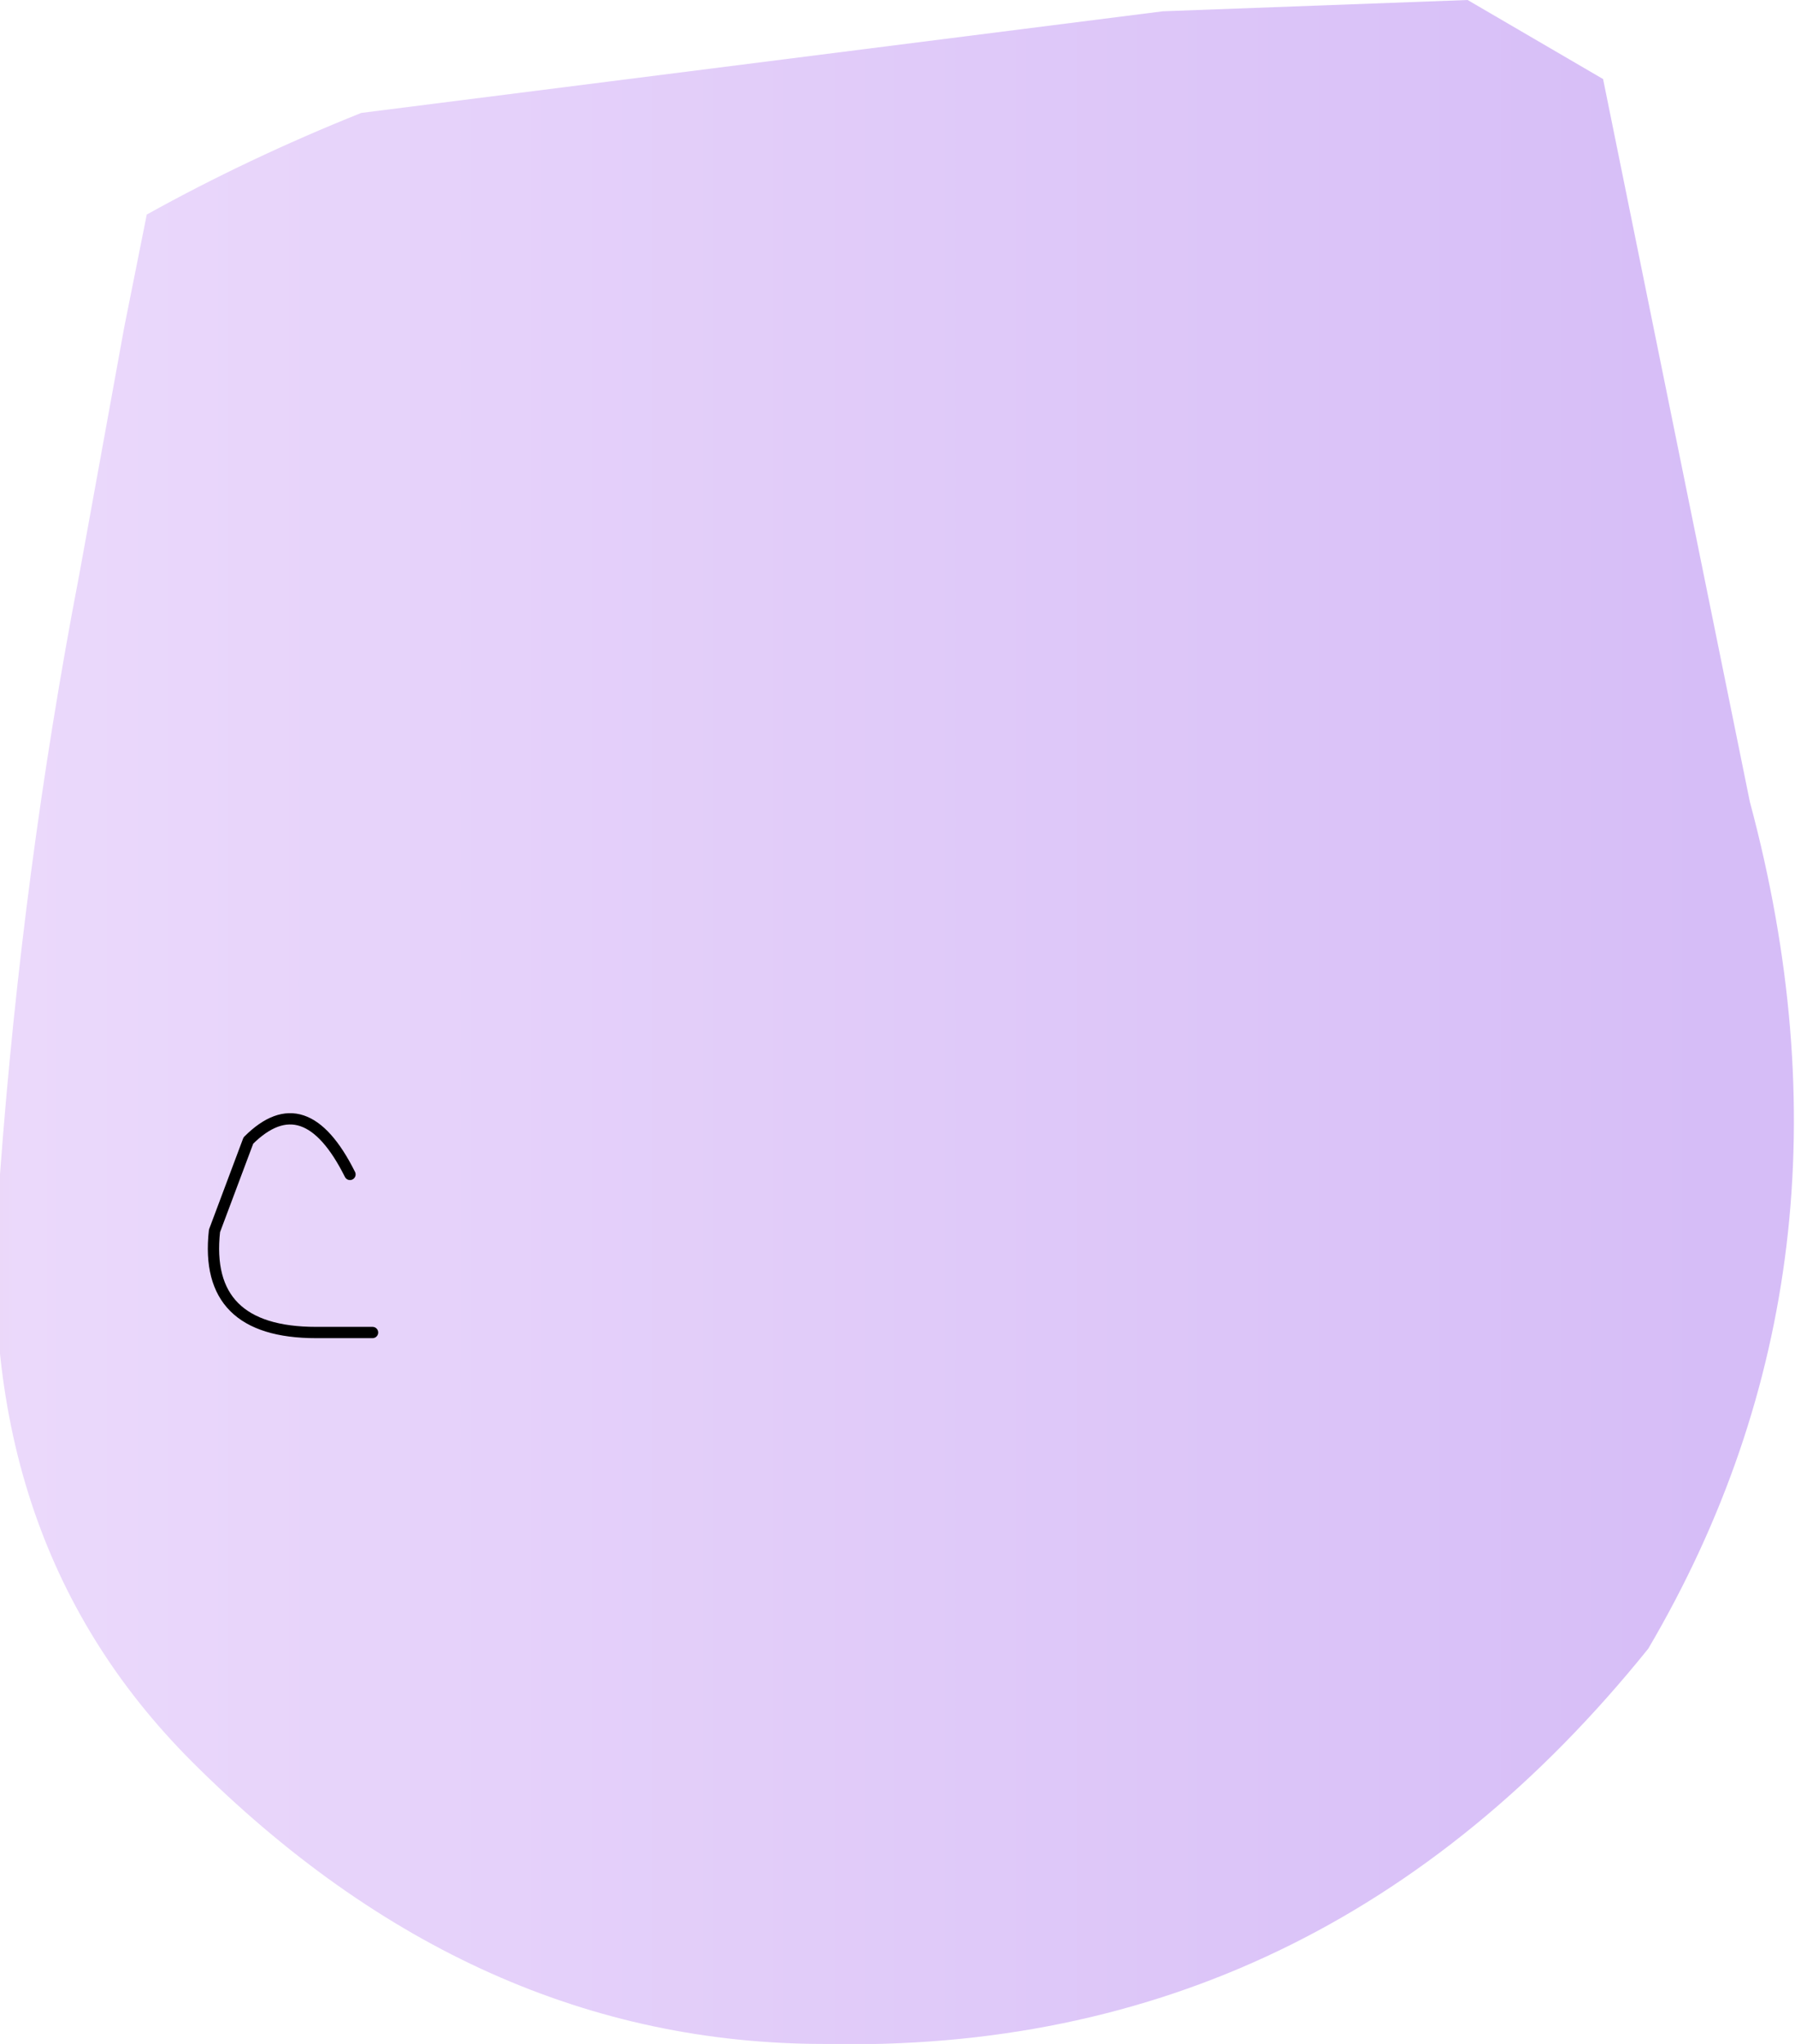 <?xml version="1.0" encoding="UTF-8" standalone="no"?>
<svg xmlns:xlink="http://www.w3.org/1999/xlink" height="9.05px" width="7.95px" xmlns="http://www.w3.org/2000/svg">
  <g transform="matrix(1.0, 0.0, 0.0, 1.0, -0.15, -0.05)">
    <path d="M6.65 0.05 L7.25 0.4 7.9 3.6 Q8.45 5.65 7.45 7.35 6.0 9.15 3.8 9.1 2.25 9.1 1.0 7.85 0.0 6.85 0.15 5.25 0.25 3.9 0.5 2.6 L0.7 1.5 0.8 1.0 Q1.25 0.75 1.75 0.55 L5.3 0.1 6.65 0.05 M1.8 5.95 L1.55 5.95 Q1.05 5.95 1.1 5.5 L1.25 5.1 Q1.5 4.85 1.7 5.25 1.5 4.85 1.25 5.1 L1.1 5.5 Q1.05 5.95 1.55 5.95 L1.8 5.95" fill="url(#gradient0)" fill-rule="evenodd" stroke="none"/>
    <path d="M1.7 5.25 Q1.5 4.85 1.25 5.1 L1.1 5.5 Q1.05 5.95 1.55 5.95 L1.8 5.95" fill="none" stroke="#000000" stroke-linecap="round" stroke-linejoin="round" stroke-width="0.05"/>
  </g>
  <defs>
    <linearGradient gradientTransform="matrix(0.007, 0.0, 0.0, 0.005, 2.0, 4.7)" gradientUnits="userSpaceOnUse" id="gradient0" spreadMethod="pad" x1="-819.2" x2="819.2">
      <stop offset="0.0" stop-color="#f59f94"/>
      <stop offset="0.345" stop-color="#ebd9fb"/>
      <stop offset="1.0" stop-color="#d6bdf7"/>
    </linearGradient>
  </defs>
</svg>
